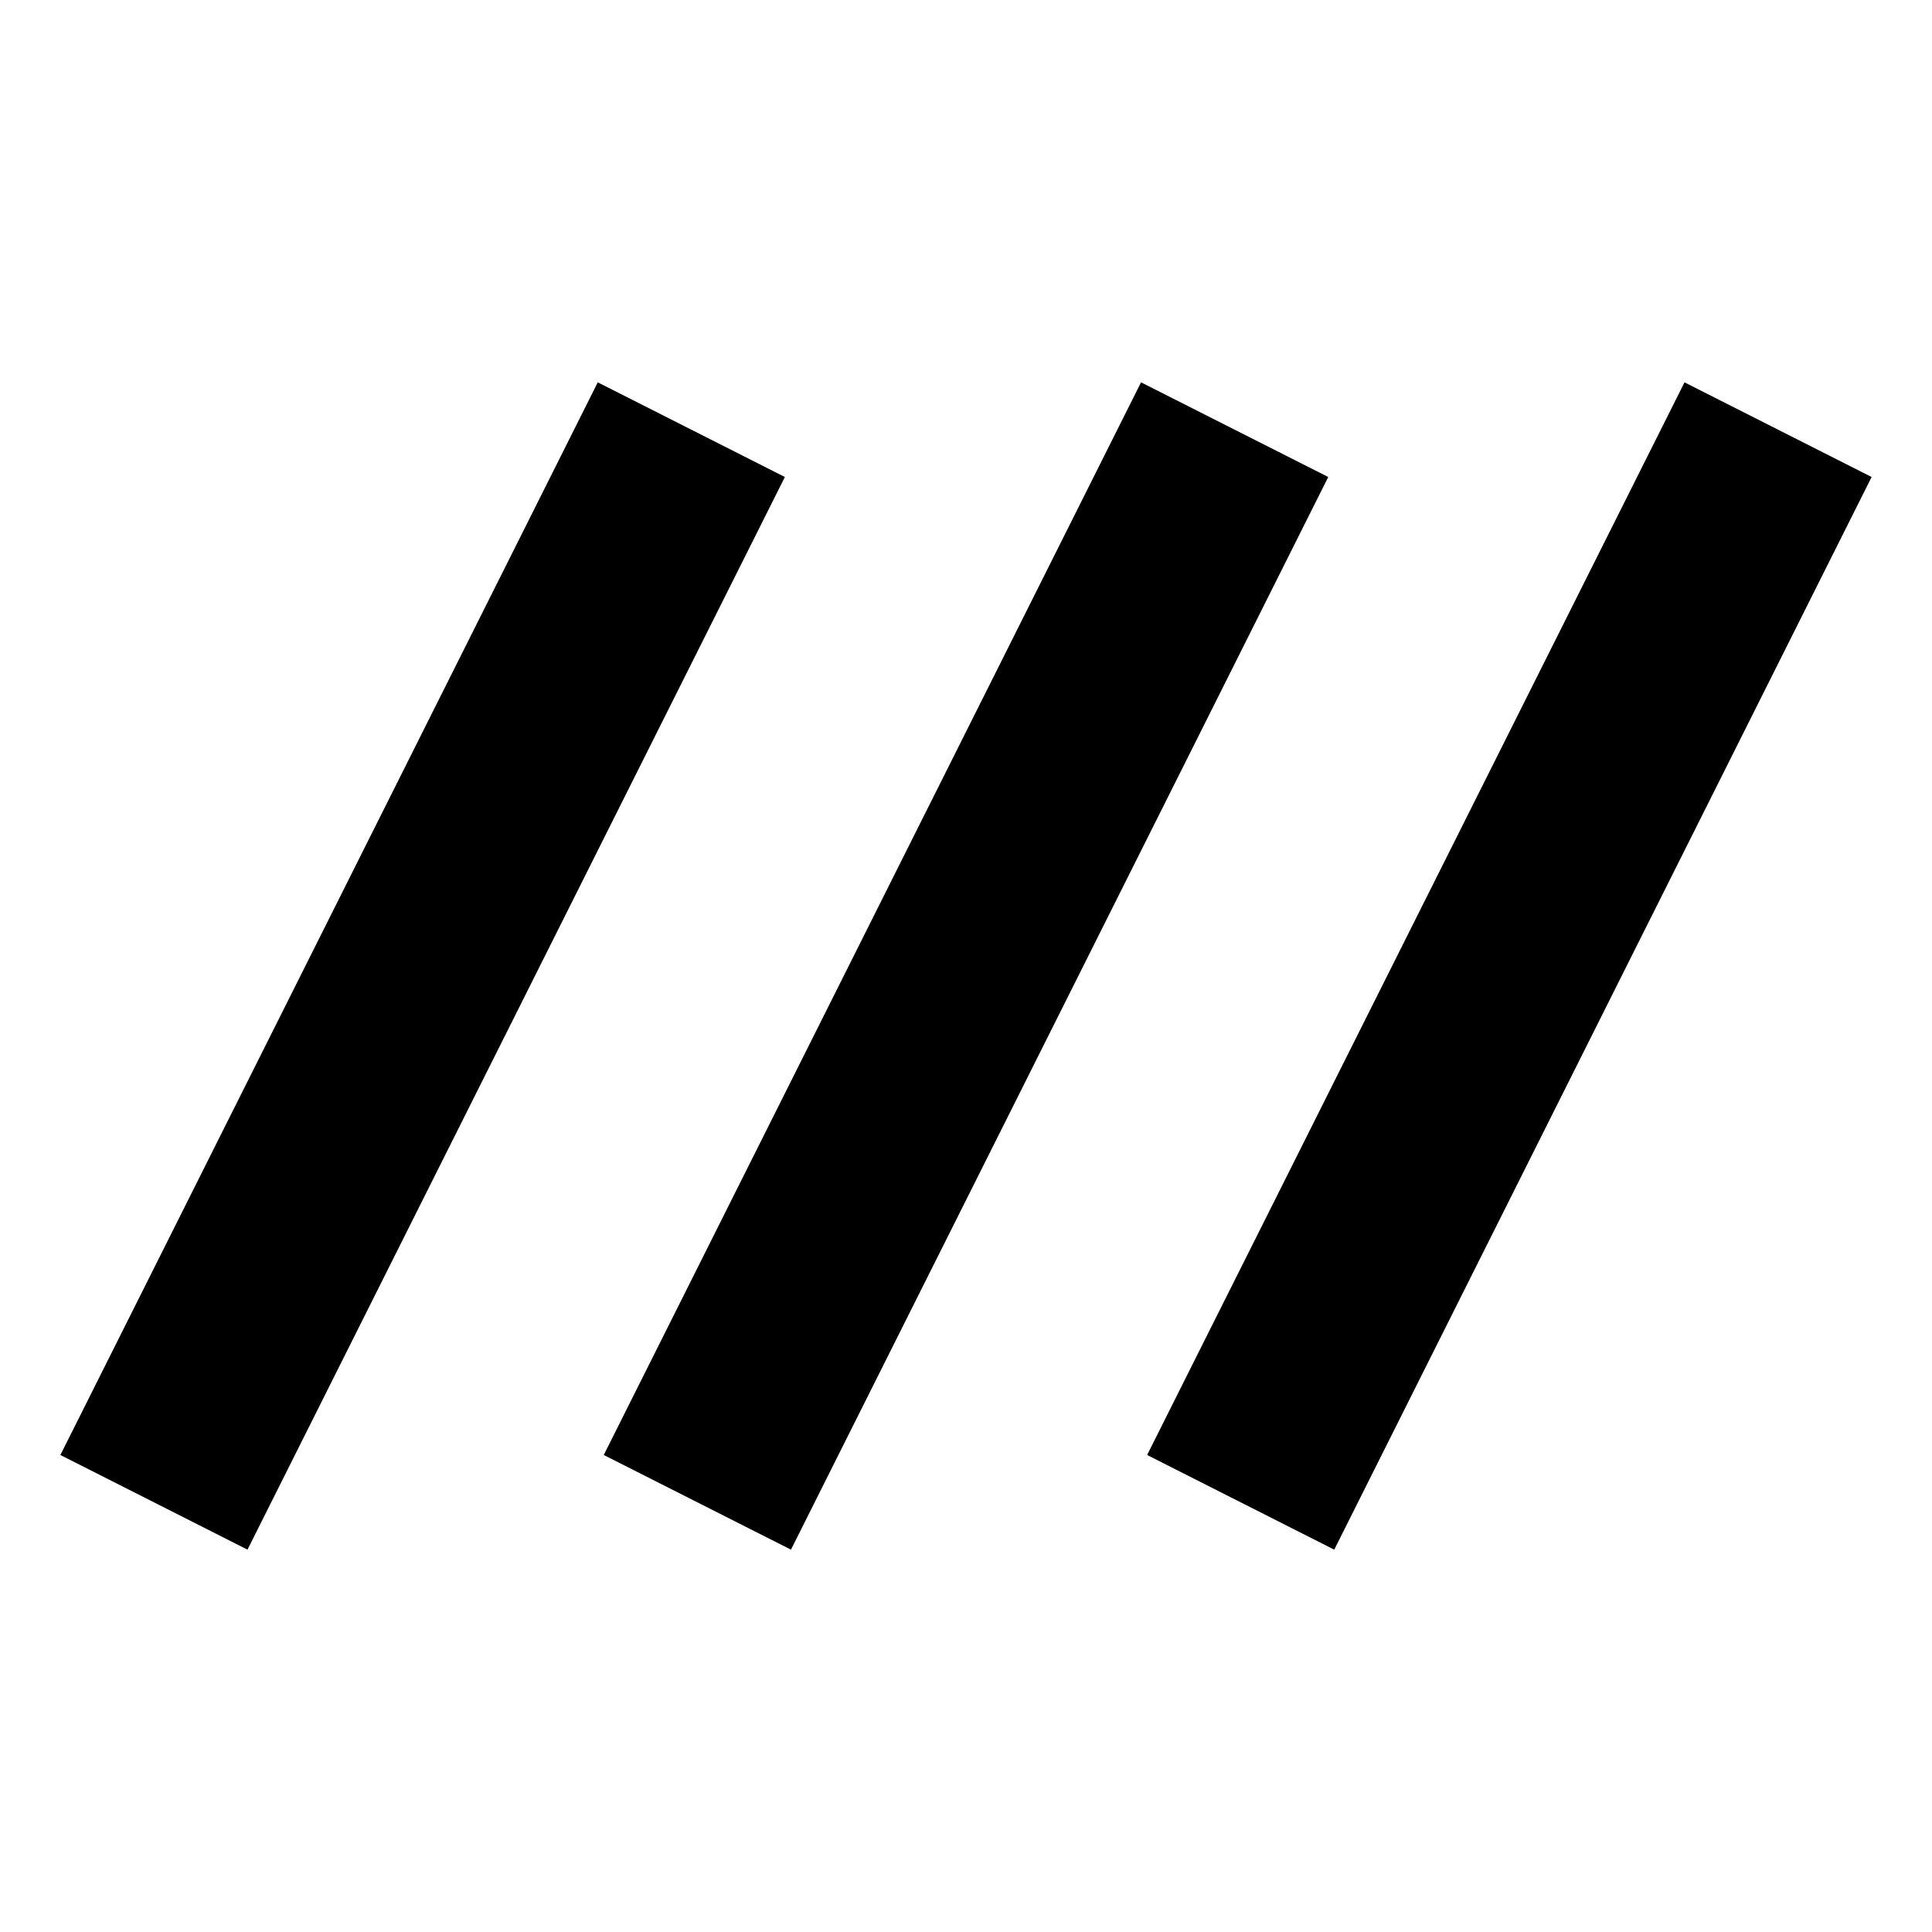 <svg xmlns="http://www.w3.org/2000/svg" height="20" width="20"><path d="m2.562 16.042-1.937-.98L6.188 3.958l1.937.98Zm5.626 0-1.938-.98 5.562-11.104 1.938.98Zm5.624 0-1.937-.98 5.563-11.104 1.937.98Z"/></svg>